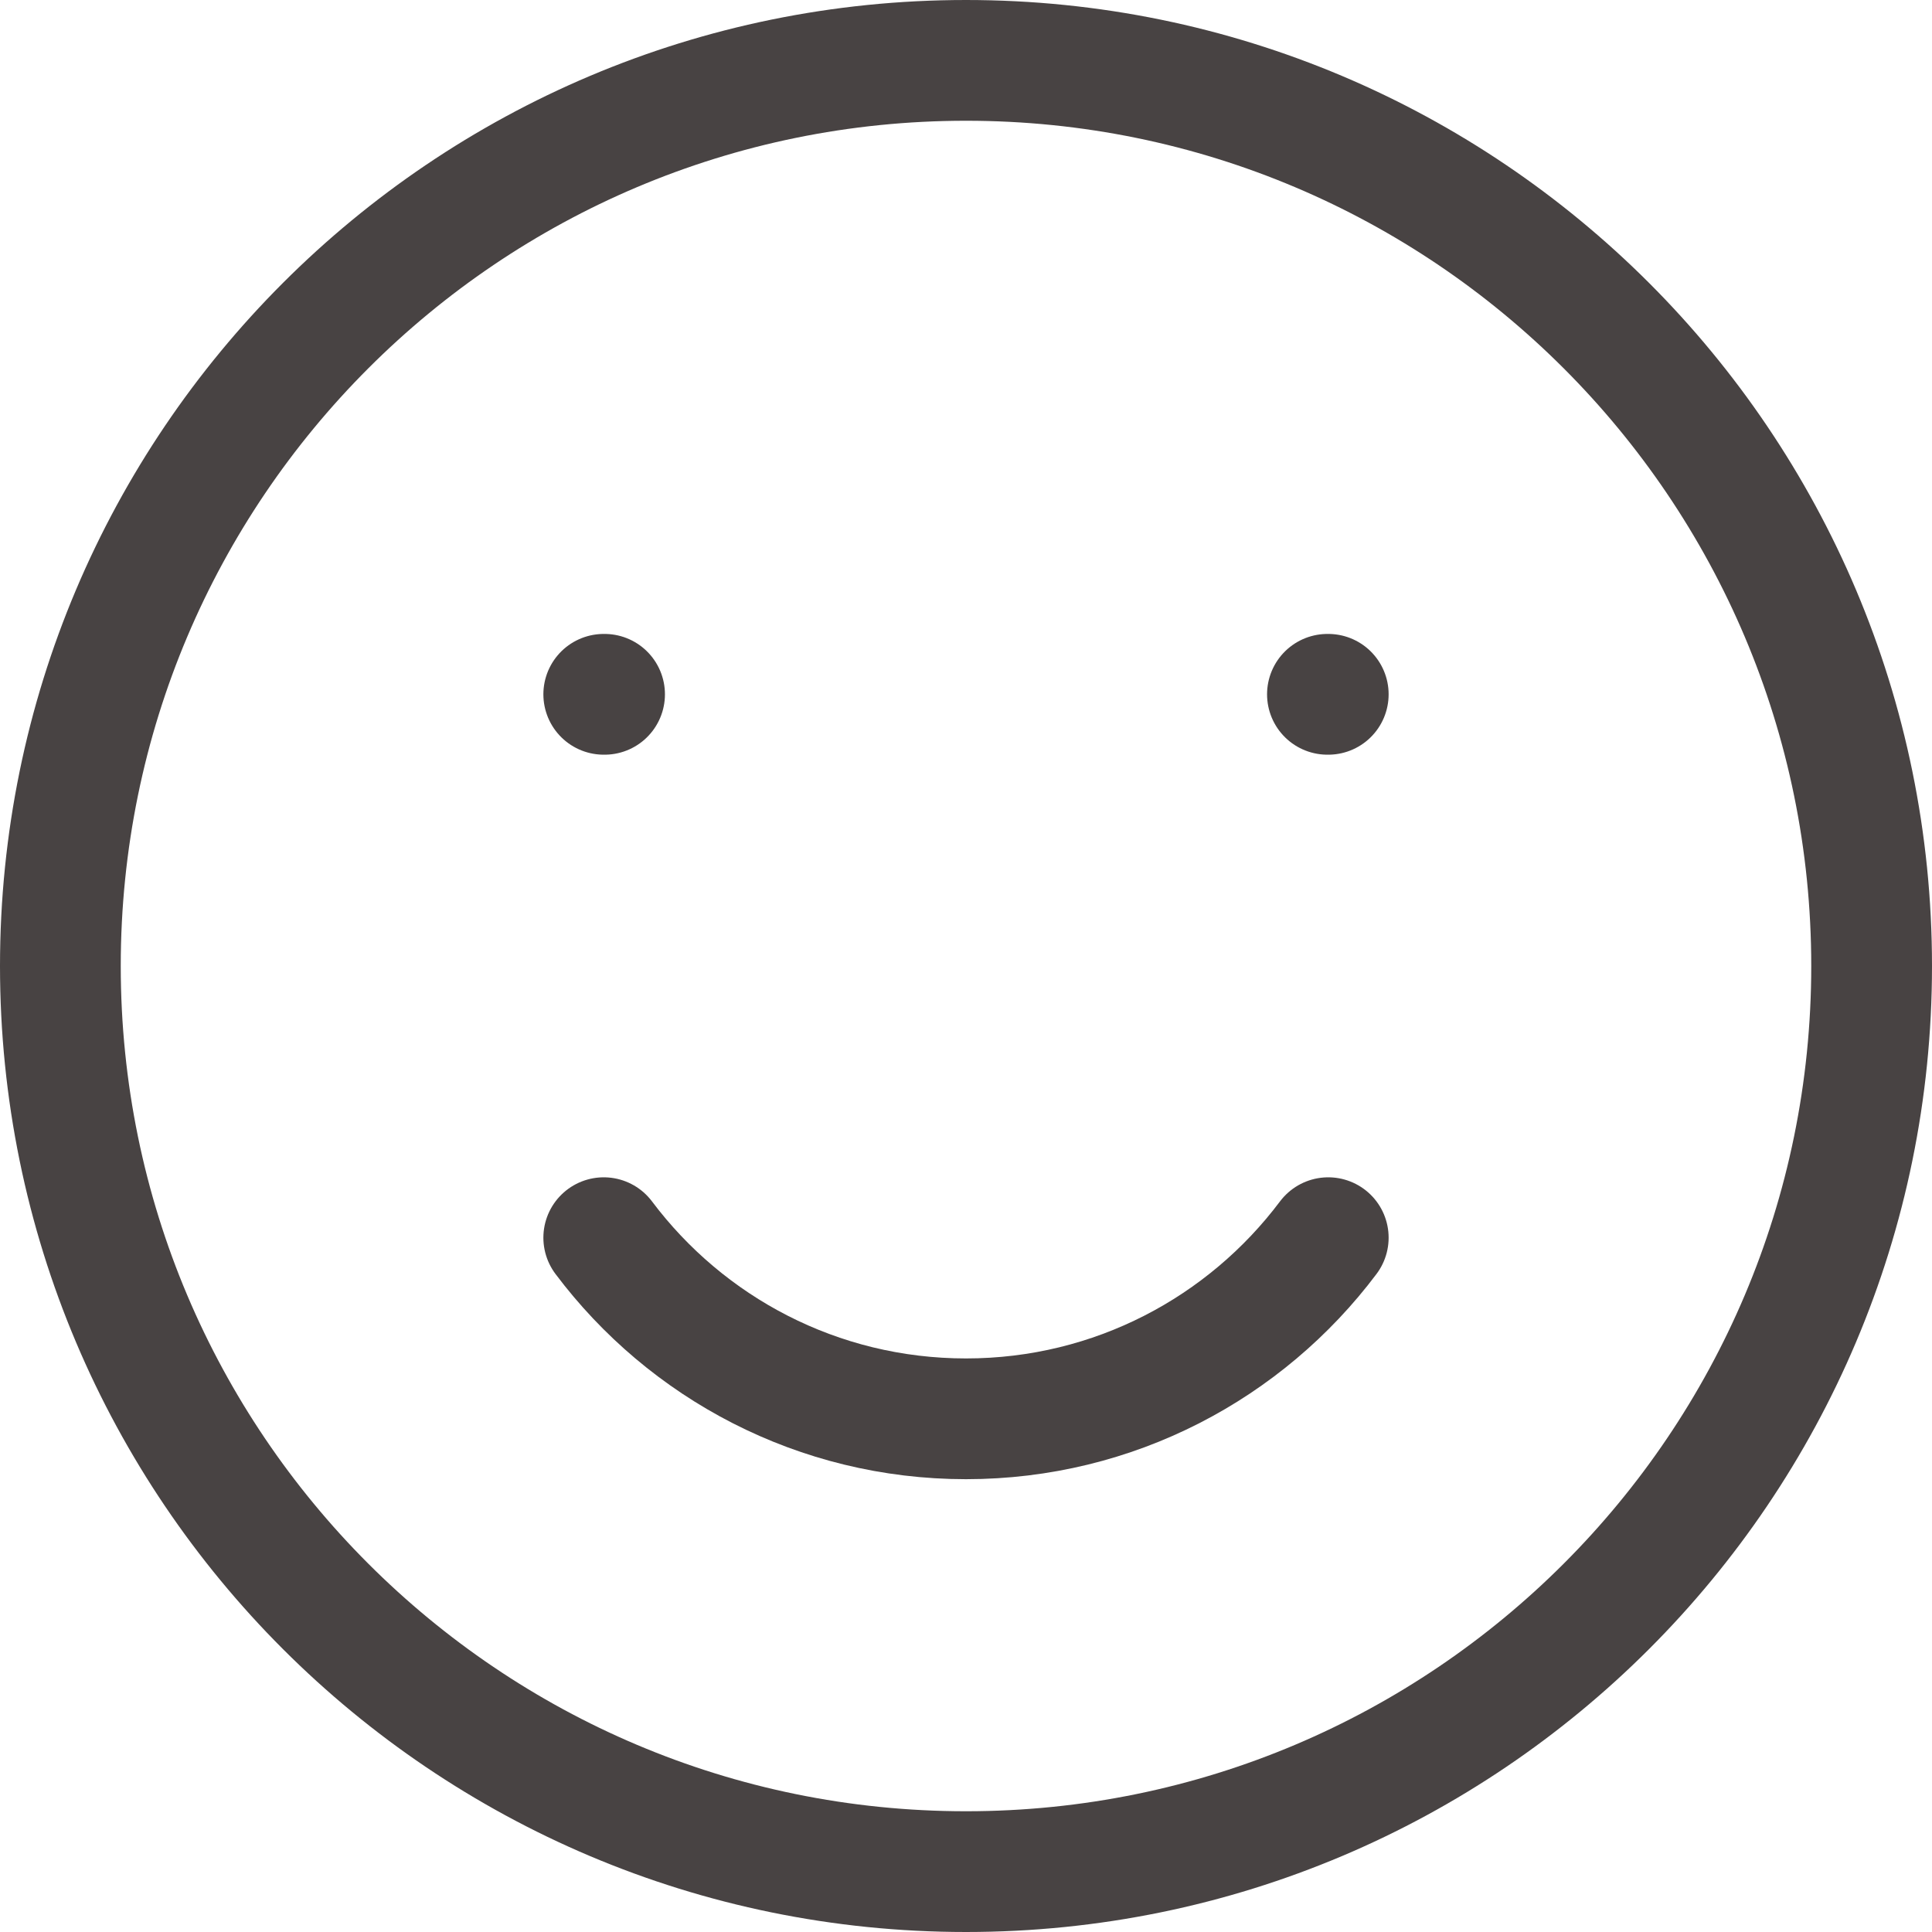 <svg width="64" height="64" viewBox="0 0 64 64" fill="none" xmlns="http://www.w3.org/2000/svg">
<path d="M32 62C48.569 62 62 48.569 62 32C62 15.431 48.569 2 32 2C15.431 2 2 15.431 2 32C2 48.569 15.431 62 32 62Z" stroke="#484343" stroke-width="4" stroke-linecap="round" stroke-linejoin="round"/>
<path d="M20 41C22.736 44.643 27.093 47 32 47C36.907 47 41.264 44.643 44 41" stroke="#484343" stroke-width="4" stroke-linecap="round" stroke-linejoin="round"/>
<path d="M20.027 23H20M44 23H43.973" stroke="#484343" stroke-width="4" stroke-linecap="round" stroke-linejoin="round"/>
</svg>
